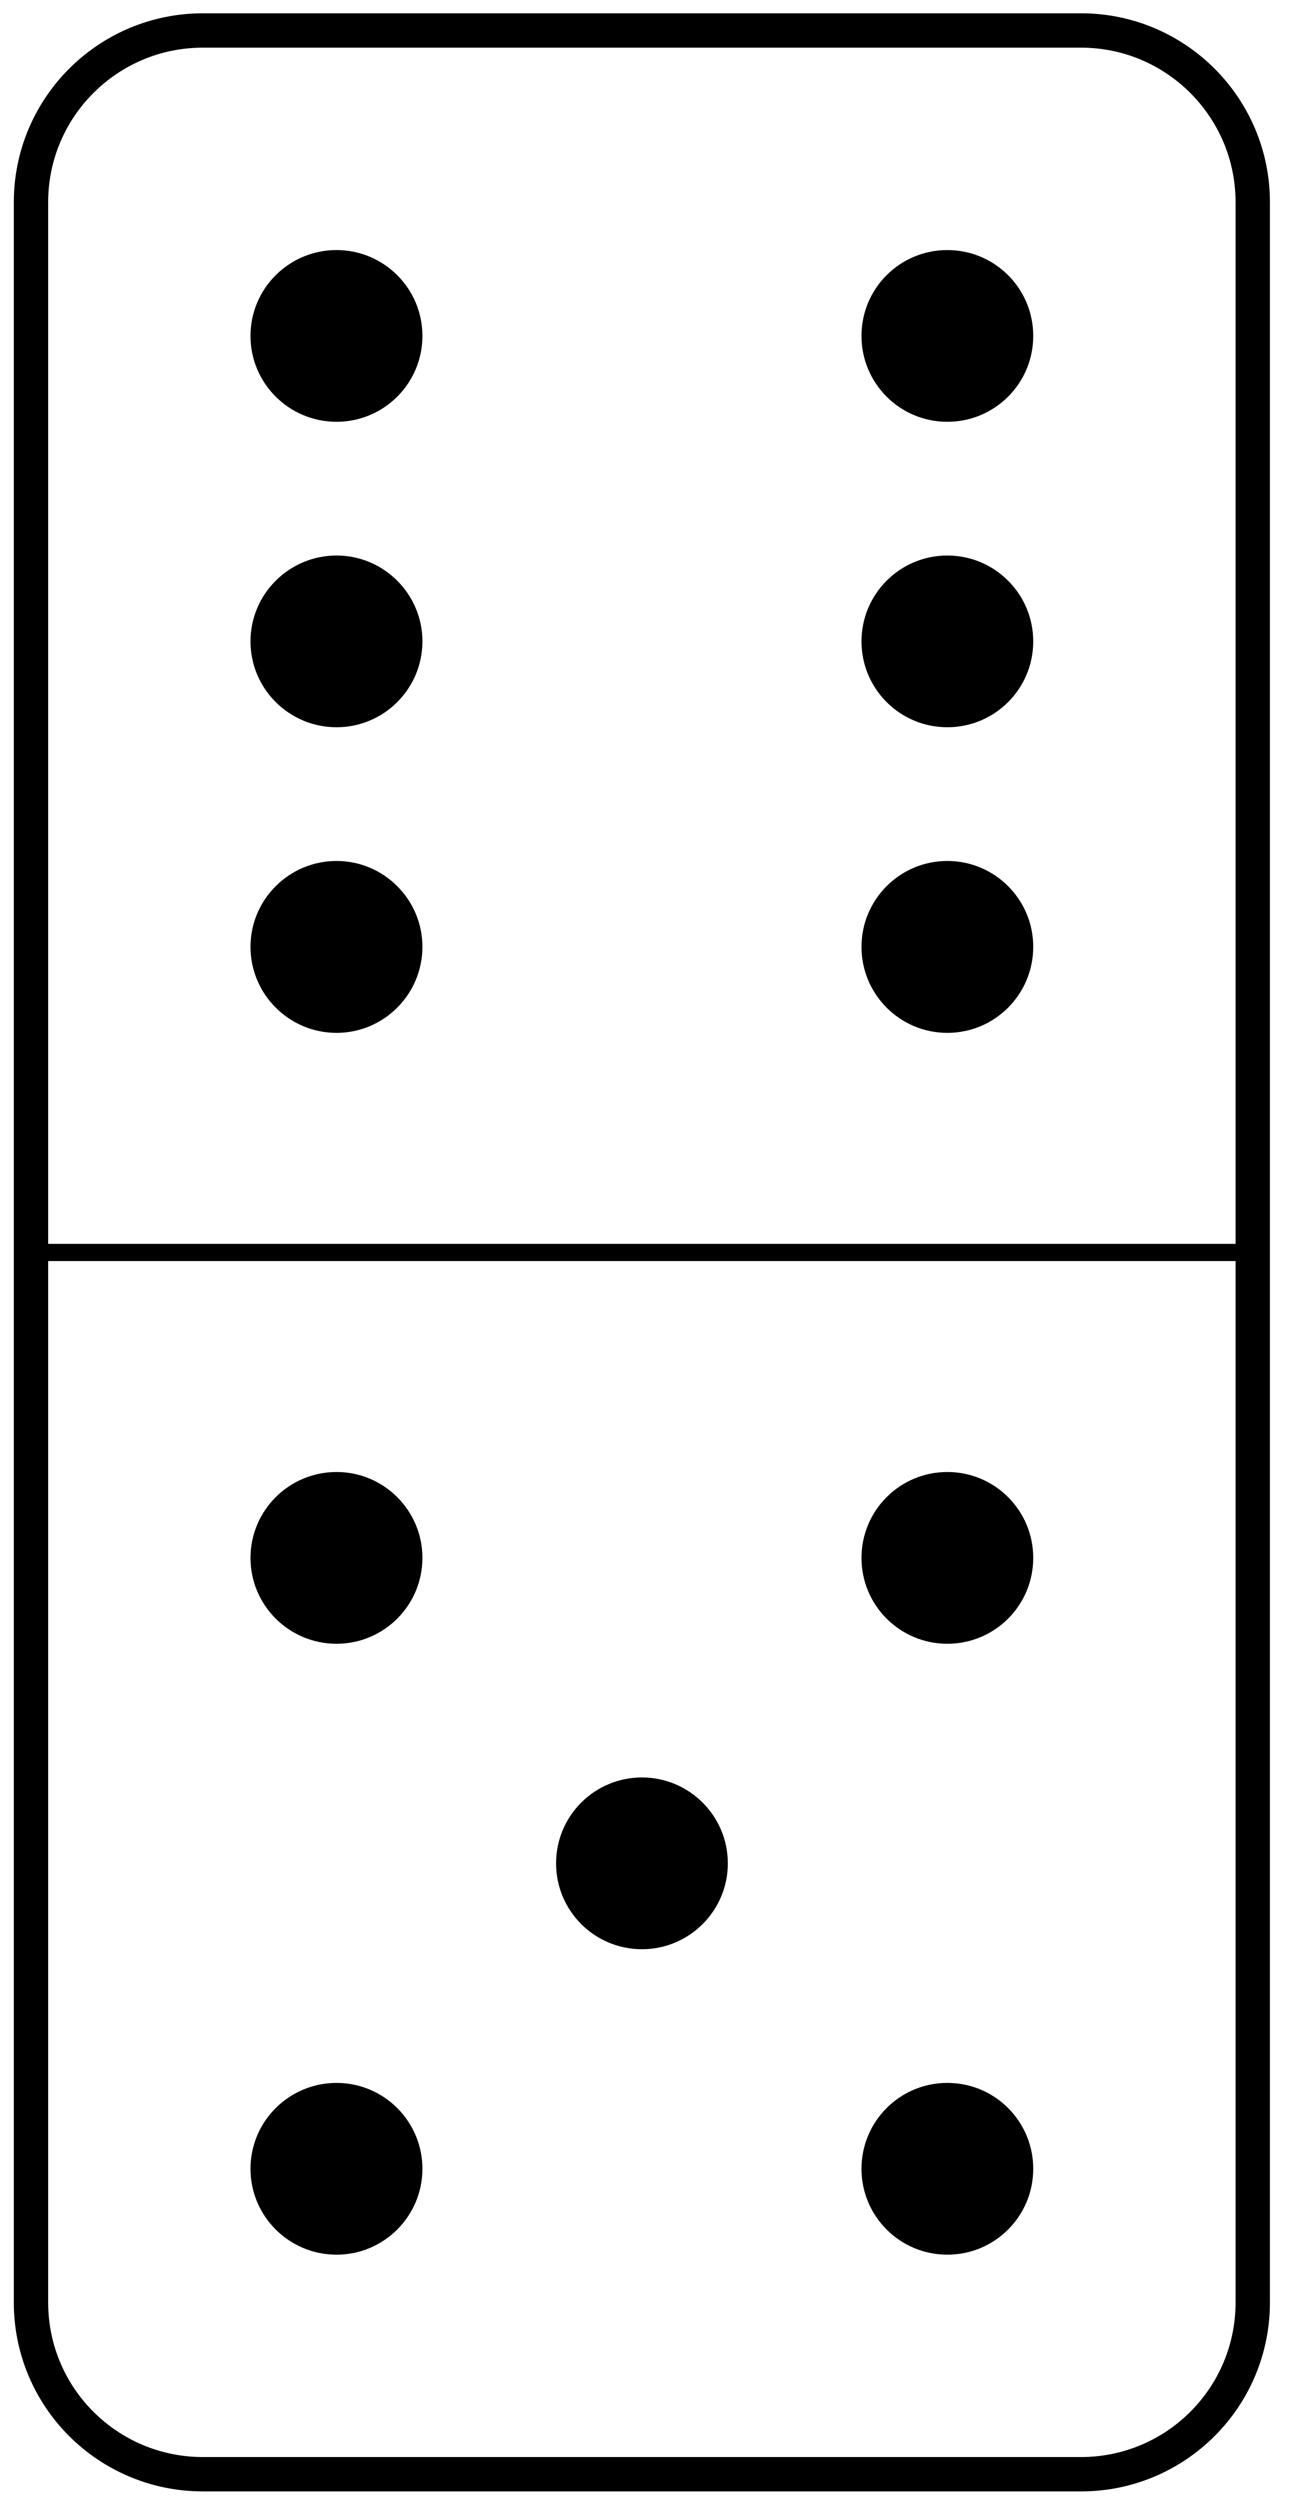 <?xml version="1.0" encoding="UTF-8"?>
<svg xmlns="http://www.w3.org/2000/svg" xmlns:xlink="http://www.w3.org/1999/xlink" width="30pt" height="58pt" viewBox="0 0 30 58" version="1.1">
<g id="surface1">
<path style="fill:none;stroke-width:0.797;stroke-linecap:butt;stroke-linejoin:miter;stroke:rgb(0%,0%,0%);stroke-opacity:1;stroke-miterlimit:10;" d="M -0.001 3.986 L -0.001 52.709 C -0.001 54.908 1.784 56.693 3.987 56.693 L 24.362 56.693 C 26.561 56.693 28.346 54.908 28.346 52.709 L 28.346 3.986 C 28.346 1.783 26.561 0.002 24.362 0.002 L 3.987 0.002 C 1.784 0.002 -0.001 1.783 -0.001 3.986 Z M -0.001 3.986 " transform="matrix(1,0,0,-1,0.72,57.4)"/>
<path style="fill:none;stroke-width:0.399;stroke-linecap:butt;stroke-linejoin:miter;stroke:rgb(0%,0%,0%);stroke-opacity:1;stroke-miterlimit:10;" d="M -0.001 28.345 L 28.346 28.345 " transform="matrix(1,0,0,-1,0.72,57.4)"/>
<path style=" stroke:none;fill-rule:nonzero;fill:rgb(0%,0%,0%);fill-opacity:1;" d="M 16.887 43.227 C 16.887 42.125 15.992 41.234 14.895 41.234 C 13.793 41.234 12.902 42.125 12.902 43.227 C 12.902 44.328 13.793 45.219 14.895 45.219 C 15.992 45.219 16.887 44.328 16.887 43.227 Z M 16.887 43.227 "/>
<path style=" stroke:none;fill-rule:nonzero;fill:rgb(0%,0%,0%);fill-opacity:1;" d="M 9.801 50.312 C 9.801 49.211 8.906 48.32 7.809 48.32 C 6.707 48.32 5.812 49.211 5.812 50.312 C 5.812 51.414 6.707 52.305 7.809 52.305 C 8.906 52.305 9.801 51.414 9.801 50.312 Z M 9.801 50.312 "/>
<path style=" stroke:none;fill-rule:nonzero;fill:rgb(0%,0%,0%);fill-opacity:1;" d="M 9.801 36.141 C 9.801 35.039 8.906 34.148 7.809 34.148 C 6.707 34.148 5.812 35.039 5.812 36.141 C 5.812 37.242 6.707 38.133 7.809 38.133 C 8.906 38.133 9.801 37.242 9.801 36.141 Z M 9.801 36.141 "/>
<path style=" stroke:none;fill-rule:nonzero;fill:rgb(0%,0%,0%);fill-opacity:1;" d="M 23.973 50.312 C 23.973 49.211 23.082 48.32 21.98 48.32 C 20.879 48.32 19.988 49.211 19.988 50.312 C 19.988 51.414 20.879 52.305 21.98 52.305 C 23.082 52.305 23.973 51.414 23.973 50.312 Z M 23.973 50.312 "/>
<path style=" stroke:none;fill-rule:nonzero;fill:rgb(0%,0%,0%);fill-opacity:1;" d="M 23.973 36.141 C 23.973 35.039 23.082 34.148 21.98 34.148 C 20.879 34.148 19.988 35.039 19.988 36.141 C 19.988 37.242 20.879 38.133 21.98 38.133 C 23.082 38.133 23.973 37.242 23.973 36.141 Z M 23.973 36.141 "/>
<path style=" stroke:none;fill-rule:nonzero;fill:rgb(0%,0%,0%);fill-opacity:1;" d="M 9.801 14.879 C 9.801 13.781 8.906 12.887 7.809 12.887 C 6.707 12.887 5.812 13.781 5.812 14.879 C 5.812 15.98 6.707 16.871 7.809 16.871 C 8.906 16.871 9.801 15.98 9.801 14.879 Z M 9.801 14.879 "/>
<path style=" stroke:none;fill-rule:nonzero;fill:rgb(0%,0%,0%);fill-opacity:1;" d="M 23.973 14.879 C 23.973 13.781 23.082 12.887 21.98 12.887 C 20.879 12.887 19.988 13.781 19.988 14.879 C 19.988 15.98 20.879 16.871 21.98 16.871 C 23.082 16.871 23.973 15.98 23.973 14.879 Z M 23.973 14.879 "/>
<path style=" stroke:none;fill-rule:nonzero;fill:rgb(0%,0%,0%);fill-opacity:1;" d="M 9.801 21.965 C 9.801 20.867 8.906 19.973 7.809 19.973 C 6.707 19.973 5.812 20.867 5.812 21.965 C 5.812 23.066 6.707 23.961 7.809 23.961 C 8.906 23.961 9.801 23.066 9.801 21.965 Z M 9.801 21.965 "/>
<path style=" stroke:none;fill-rule:nonzero;fill:rgb(0%,0%,0%);fill-opacity:1;" d="M 9.801 7.793 C 9.801 6.691 8.906 5.801 7.809 5.801 C 6.707 5.801 5.812 6.691 5.812 7.793 C 5.812 8.895 6.707 9.785 7.809 9.785 C 8.906 9.785 9.801 8.895 9.801 7.793 Z M 9.801 7.793 "/>
<path style=" stroke:none;fill-rule:nonzero;fill:rgb(0%,0%,0%);fill-opacity:1;" d="M 23.973 21.965 C 23.973 20.867 23.082 19.973 21.98 19.973 C 20.879 19.973 19.988 20.867 19.988 21.965 C 19.988 23.066 20.879 23.961 21.98 23.961 C 23.082 23.961 23.973 23.066 23.973 21.965 Z M 23.973 21.965 "/>
<path style=" stroke:none;fill-rule:nonzero;fill:rgb(0%,0%,0%);fill-opacity:1;" d="M 23.973 7.793 C 23.973 6.691 23.082 5.801 21.98 5.801 C 20.879 5.801 19.988 6.691 19.988 7.793 C 19.988 8.895 20.879 9.785 21.98 9.785 C 23.082 9.785 23.973 8.895 23.973 7.793 Z M 23.973 7.793 "/>
</g>
</svg>
